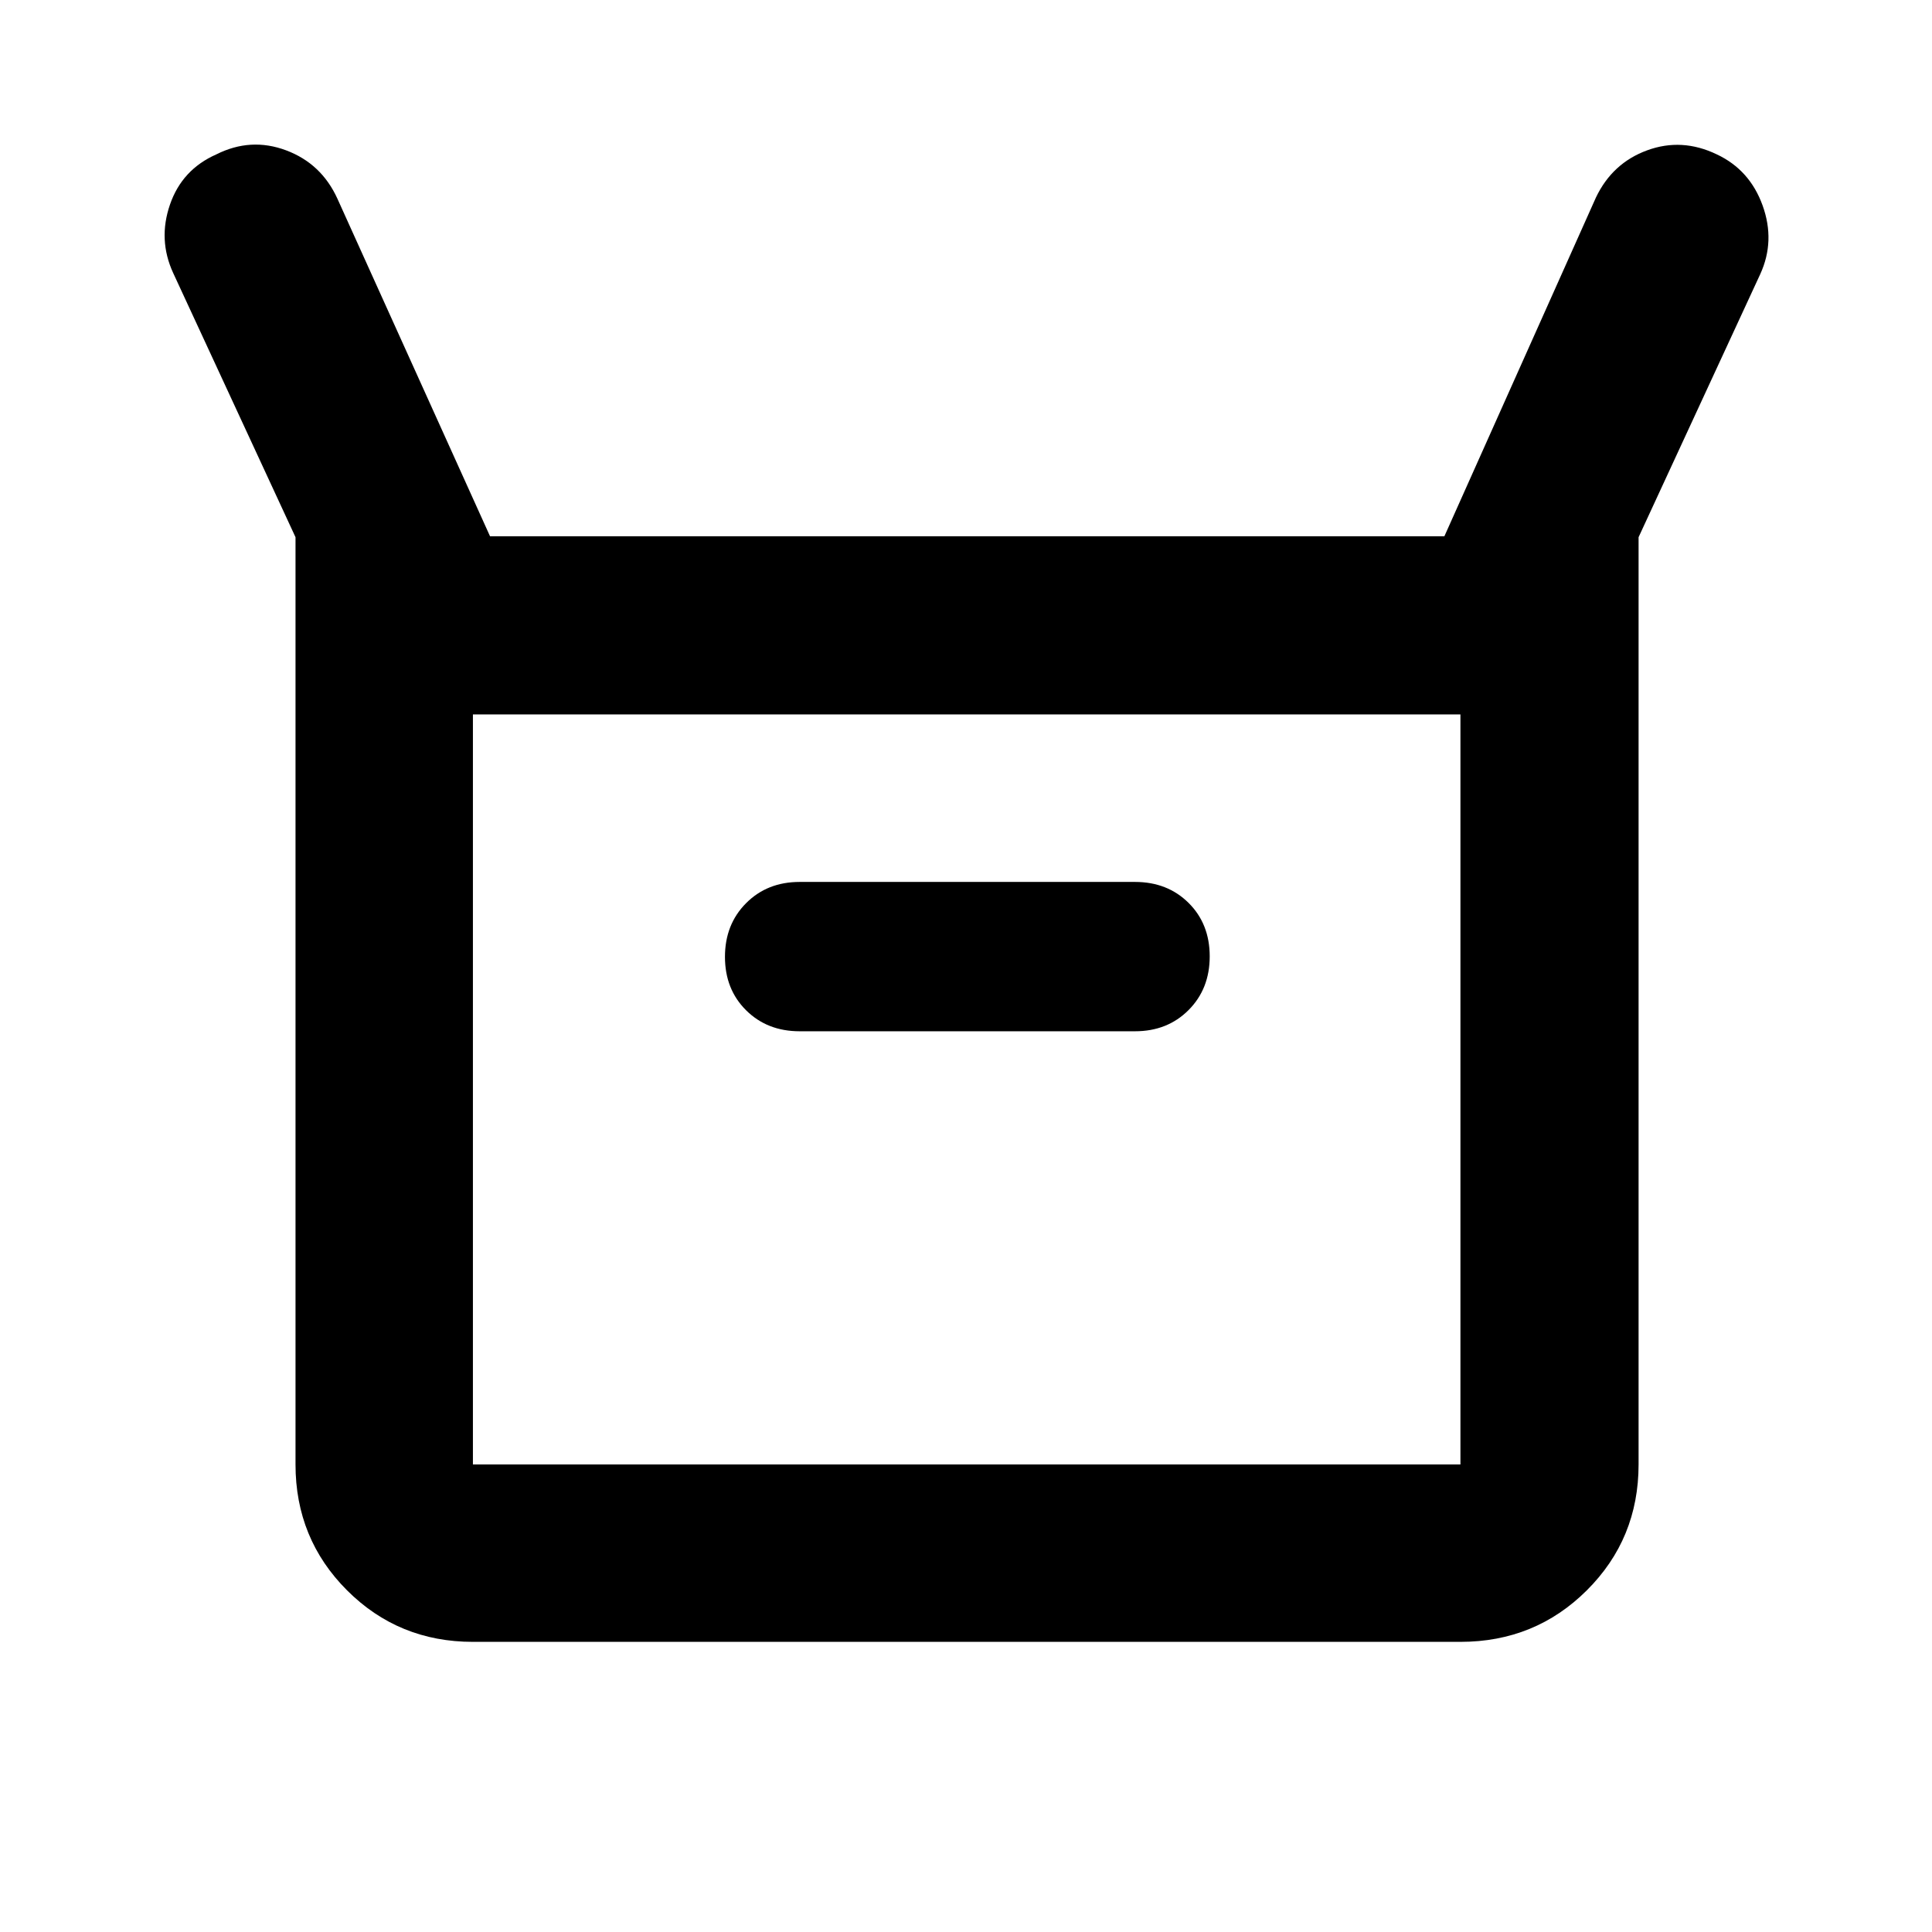 <svg xmlns="http://www.w3.org/2000/svg" height="40" viewBox="0 -960 960 960" width="40"><path d="M146.84-232.32v-460.74L86.01-824.44q-7.55-16.47-1.56-33.88 5.98-17.41 23.03-24.96 17.1-8.59 34.66-2.03 17.55 6.56 25.51 24.02l75.84 167.75h474.22l75.3-168.32q8.16-17.11 25.45-23.44 17.29-6.34 34.63 2.02 16.35 7.69 22.73 25.36 6.38 17.67-1.17 34.15L814.2-693.06v460.74q0 36.94-25.71 62.54-25.71 25.61-62.81 25.61H234.99q-36.94 0-62.55-25.61-25.6-25.6-25.6-62.54Zm250.49-215.25H564q16.09 0 26.6-10.54 10.5-10.54 10.5-26.67 0-16.14-10.5-26.57-10.51-10.42-26.6-10.42H397.33q-16.09 0-26.59 10.54-10.51 10.54-10.51 26.68t10.51 26.56q10.5 10.42 26.59 10.42ZM234.99-232.32h490.69v-372.69H234.99v372.69Zm0 0v-372.69 372.69Z"/></svg>